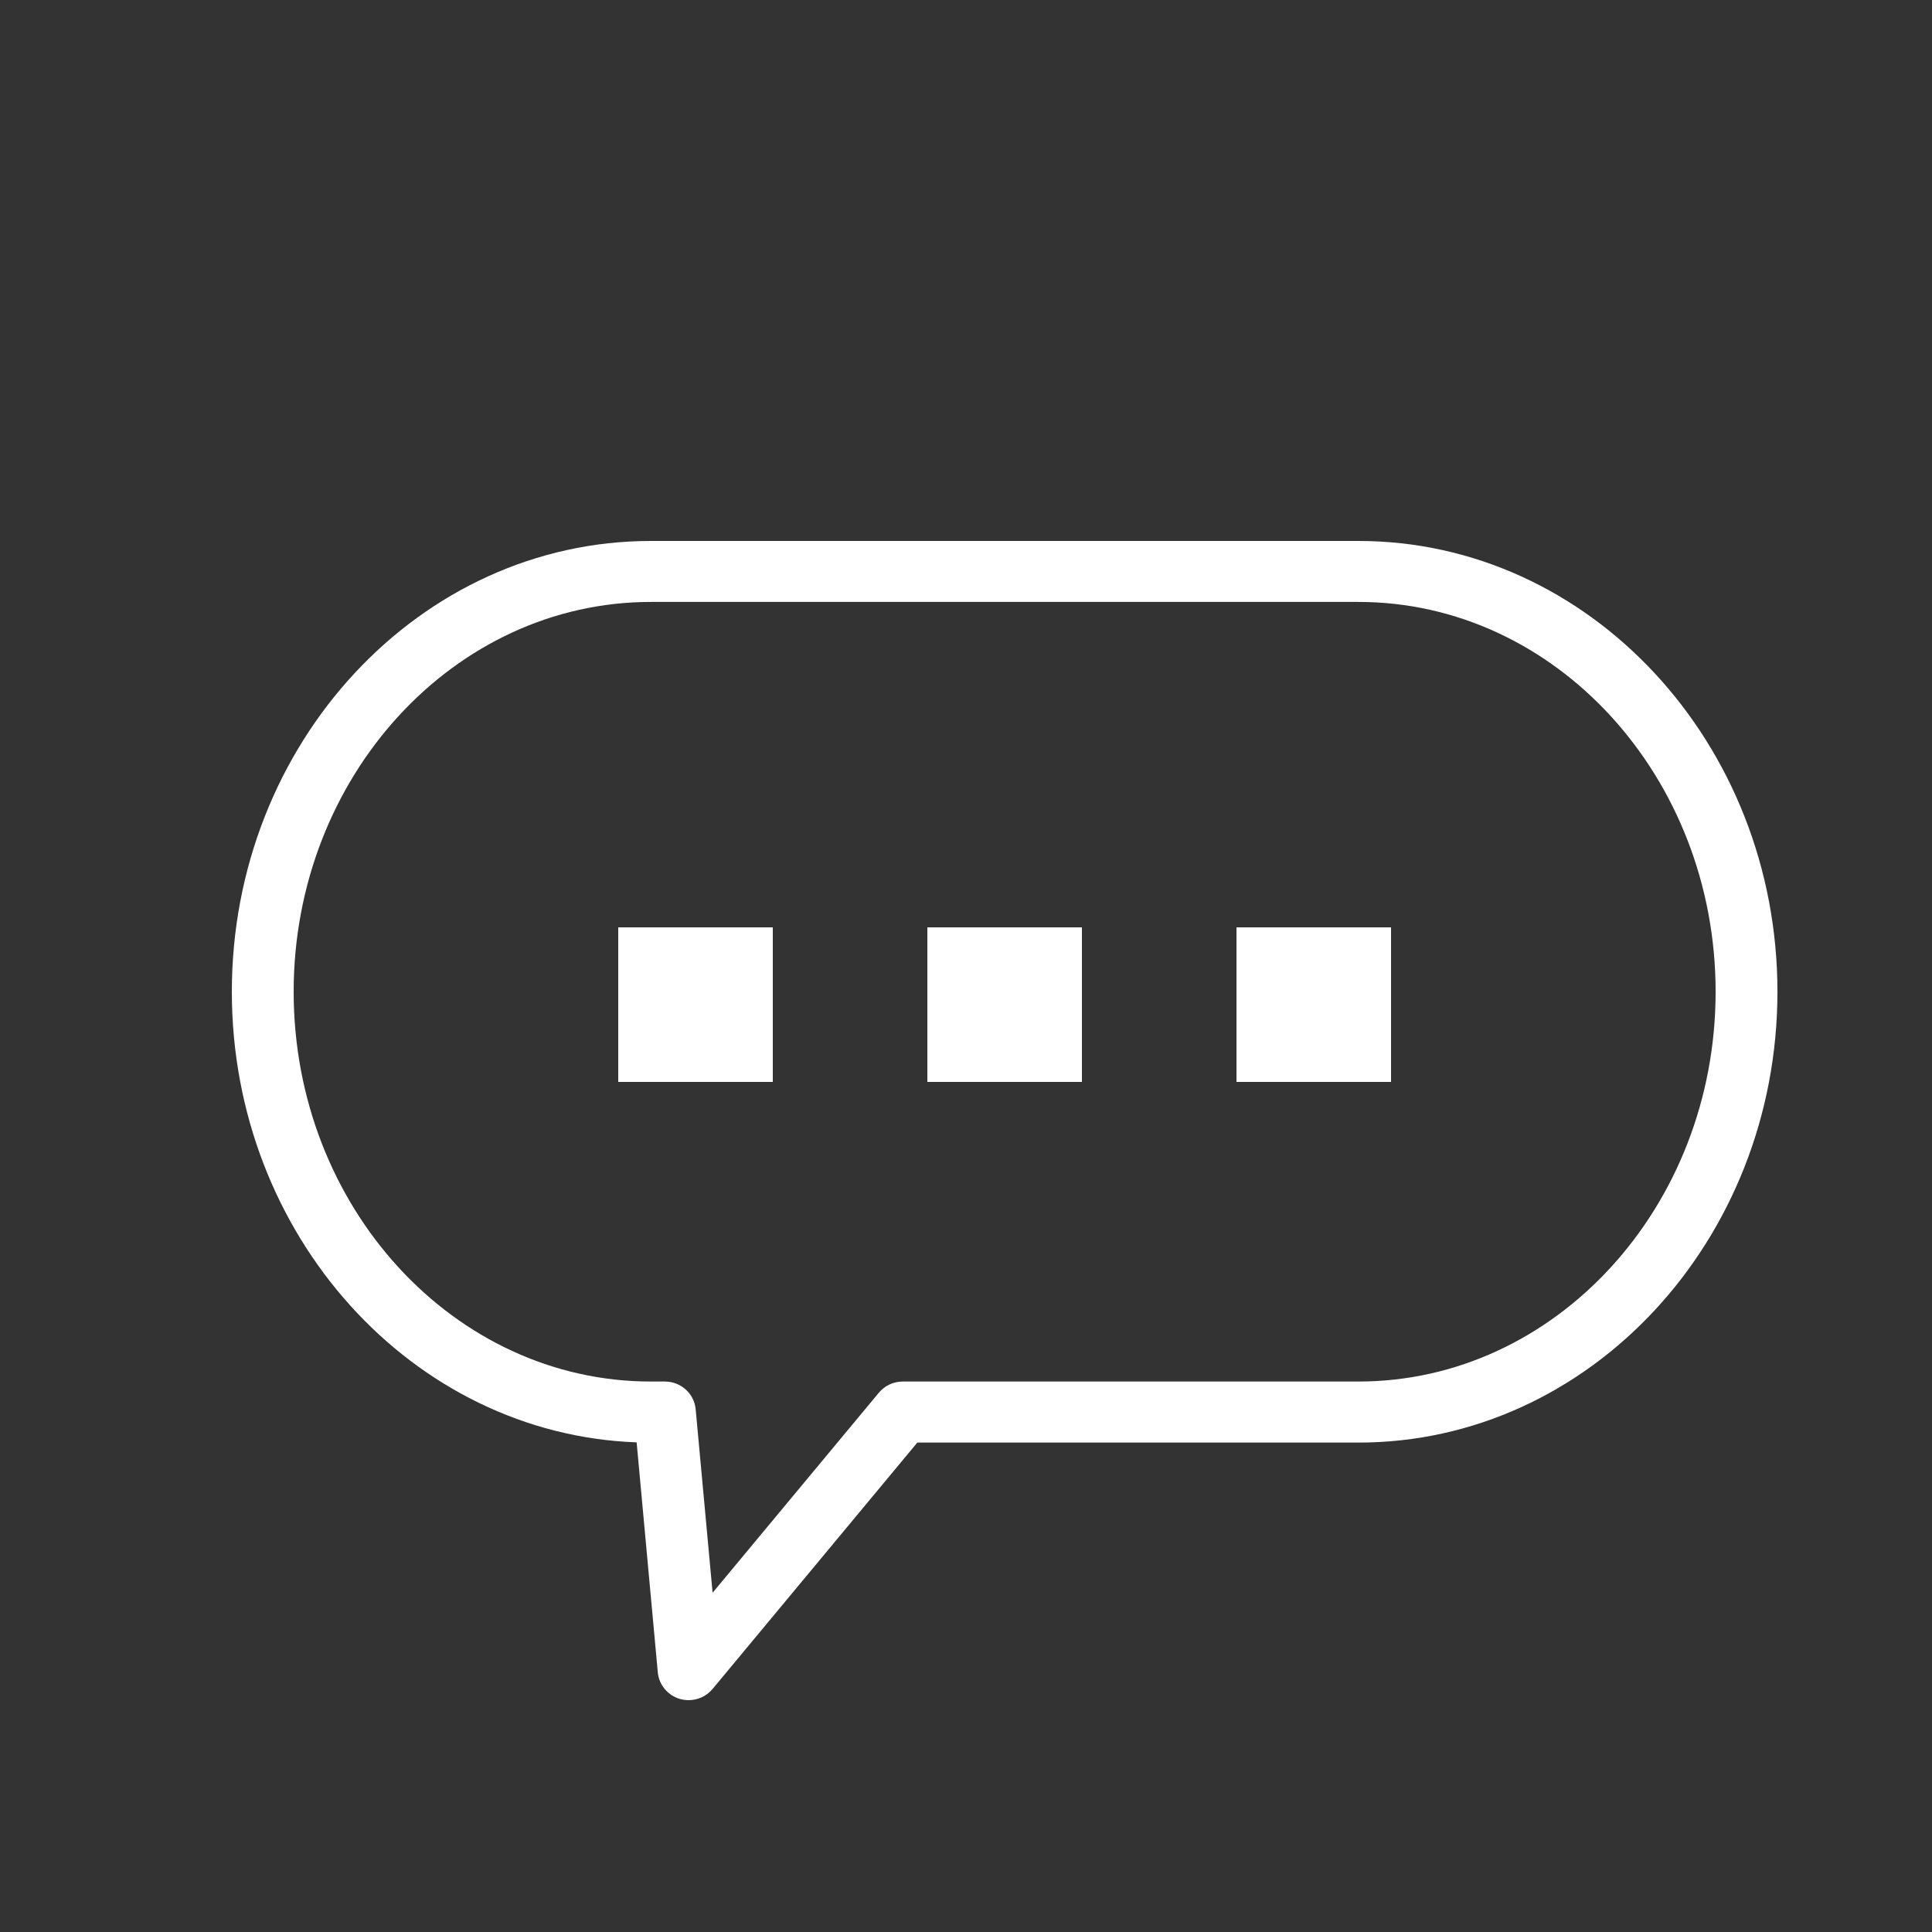 <?xml version="1.0" encoding="UTF-8"?>
<svg width="25px" height="25px" viewBox="0 0 25 25" version="1.1" xmlns="http://www.w3.org/2000/svg" xmlns:xlink="http://www.w3.org/1999/xlink">
    <rect x="0" y="0" width="25" height="25" fill="#333333" stroke="none"/>
    <!-- Generator: Sketch 54.1 (76490) - https://sketchapp.com -->
    <title>Chat-BW</title>
    <desc>Created with Sketch.</desc>
    <g id="Chat-BW" stroke="none" stroke-width="1" fill="none" fill-rule="evenodd">
        <g id="Group-13" transform="translate(3, 7)" fill="#FFFFFF">
            <g id="Group-3">
                <path d="M5.422,0.789 C2.873,0.789 0.8,3.052 0.8,5.833 C0.8,8.615 2.873,10.877 5.422,10.877 L5.604,10.877 C5.811,10.877 5.984,11.034 6.002,11.237 L6.221,13.61 L8.372,11.022 C8.448,10.931 8.561,10.877 8.681,10.877 L14.578,10.877 C17.127,10.877 19.2,8.615 19.2,5.833 C19.2,3.052 17.127,0.789 14.578,0.789 L5.422,0.789 Z M5.91,15 C5.871,15 5.832,14.994 5.793,14.983 C5.638,14.935 5.527,14.8 5.512,14.641 L5.238,11.664 C2.334,11.559 0,8.984 0,5.833 C0,2.616 2.432,0 5.422,0 L14.578,0 C17.568,0 20,2.616 20,5.833 C20,9.05 17.568,11.667 14.578,11.667 L8.87,11.667 L6.22,14.856 C6.142,14.949 6.028,15 5.91,15 L5.91,15 Z" id="Fill-1"></path>
            </g>
        </g>
        <rect id="Rectangle" stroke="#FFFFFF" fill="#D8D8D8" x="8.5" y="12.5" width="1" height="1"></rect>
        <rect id="Rectangle" stroke="#FFFFFF" fill="#D8D8D8" x="12.5" y="12.5" width="1" height="1"></rect>
        <rect id="Rectangle" stroke="#FFFFFF" fill="#D8D8D8" x="16.5" y="12.5" width="1" height="1"></rect>
    </g>
</svg>